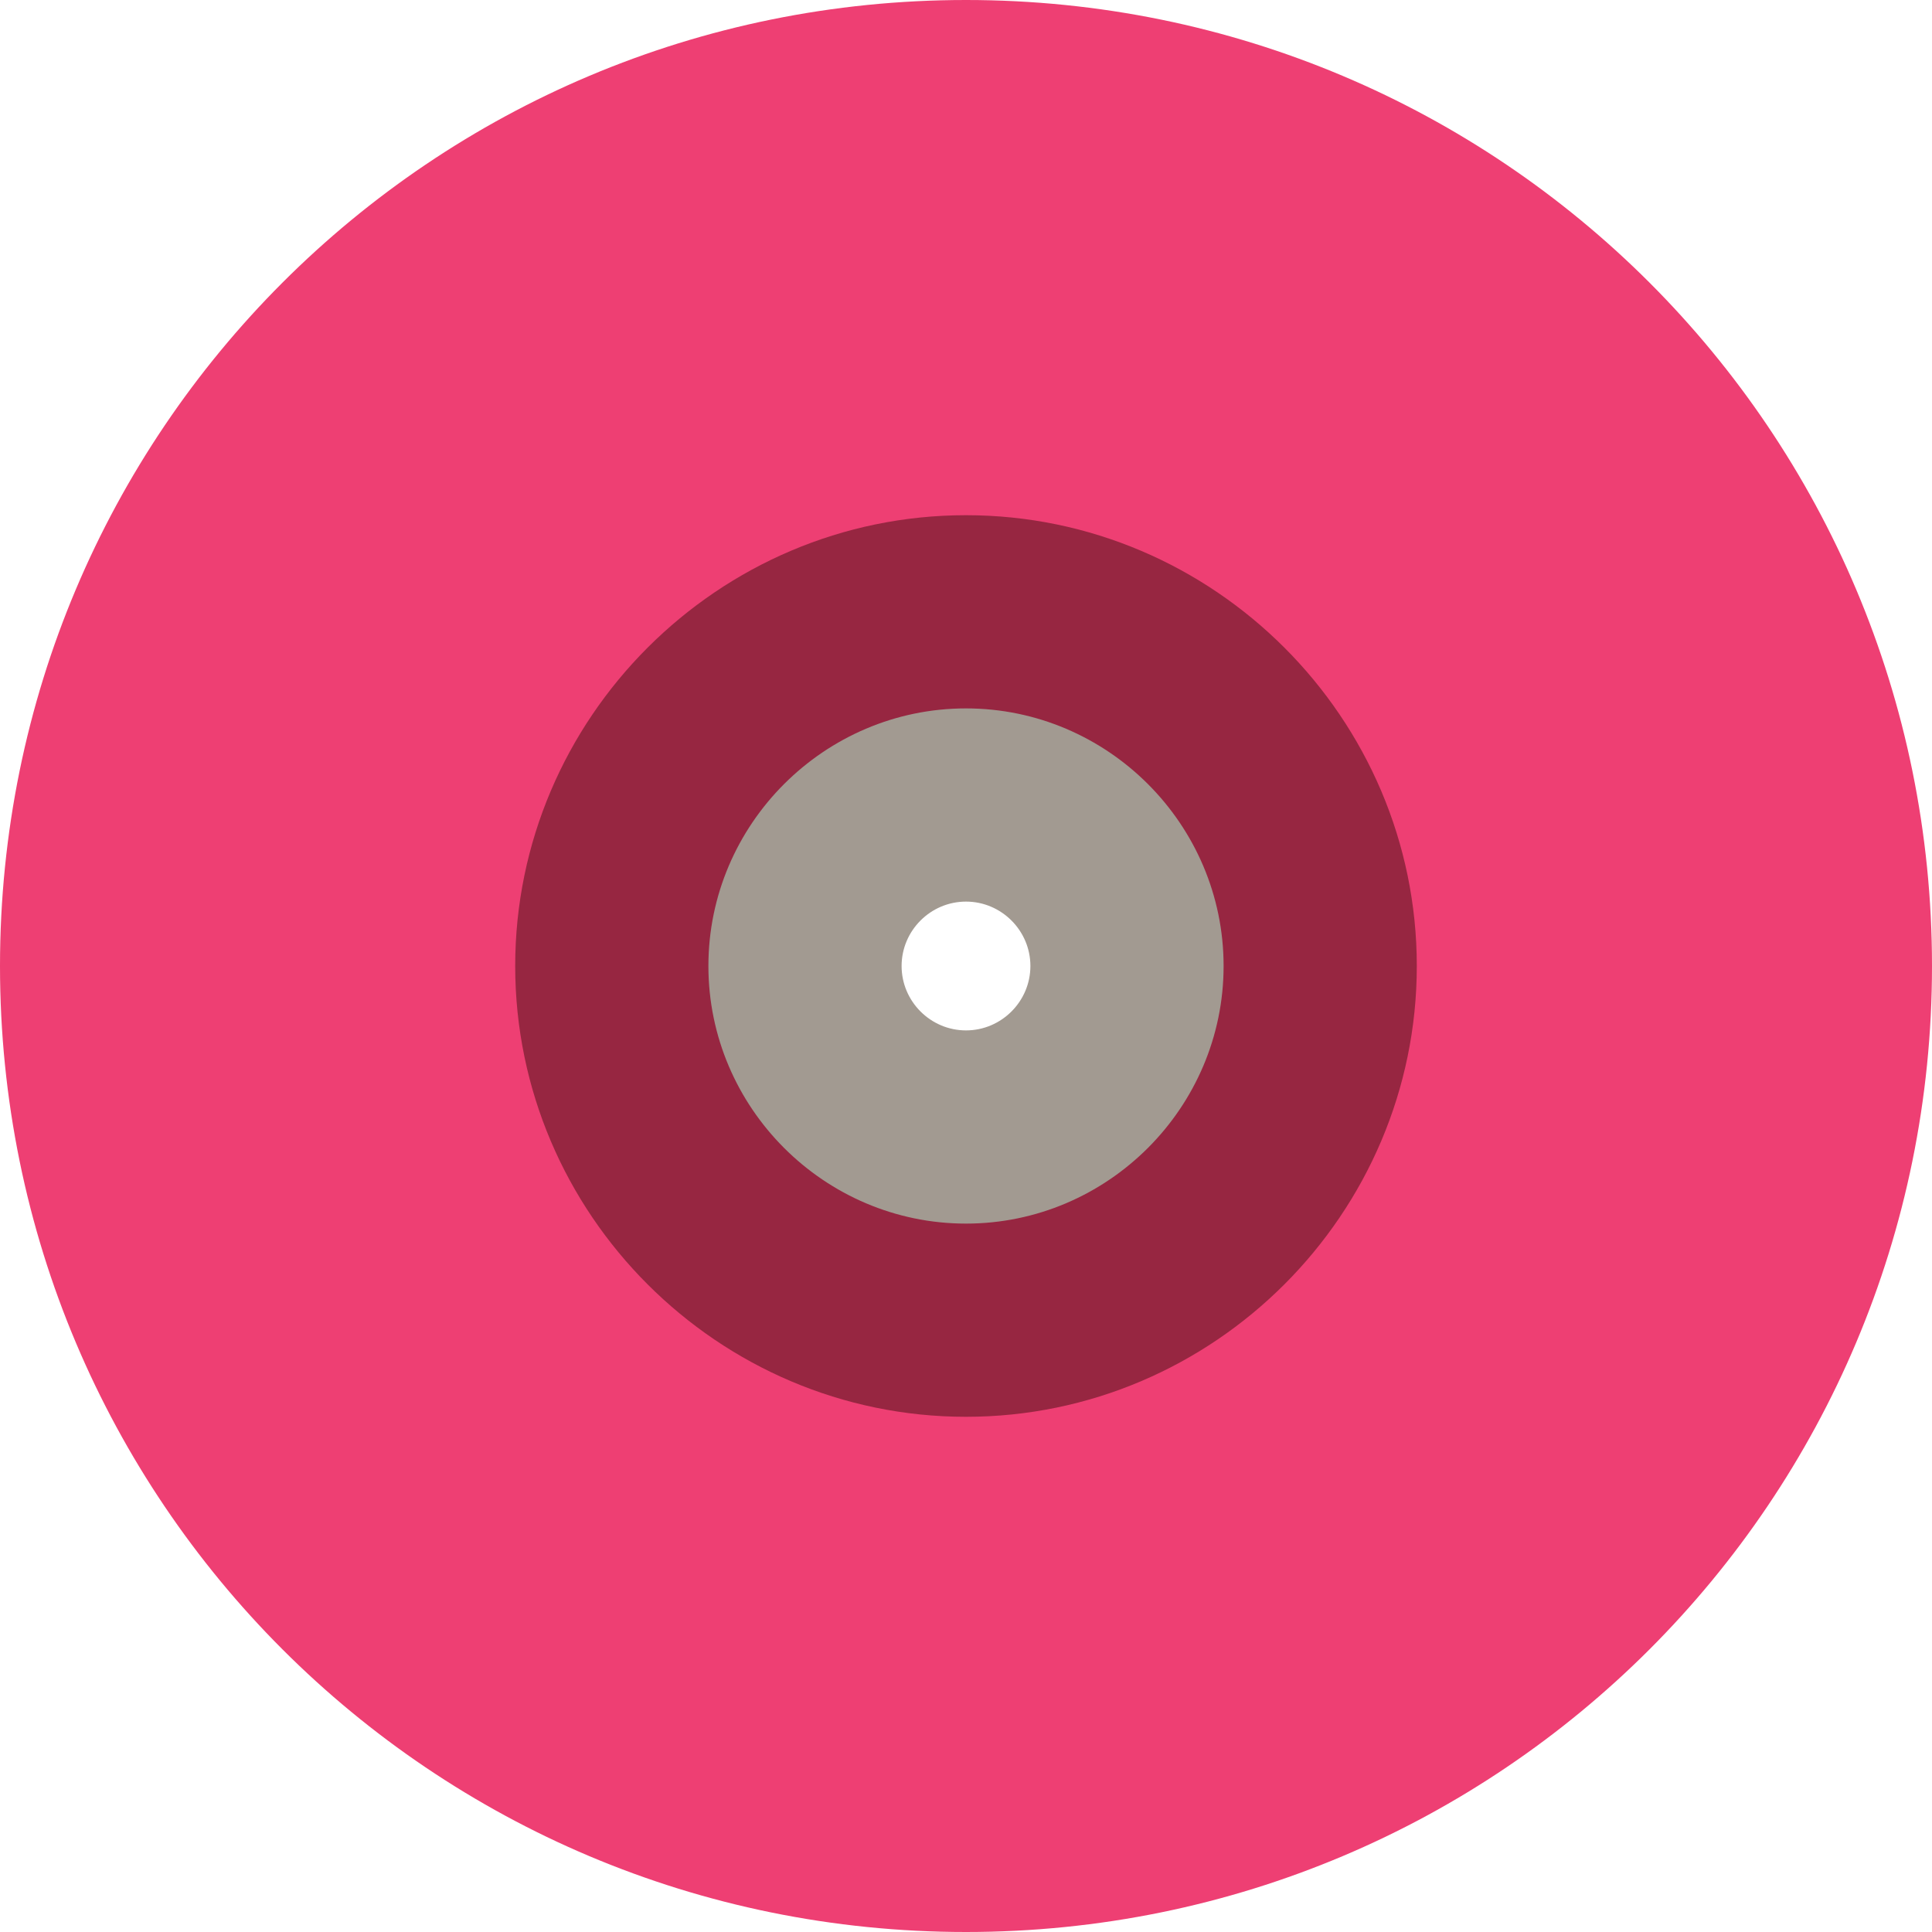 <?xml version="1.0" encoding="utf-8"?>
<!-- Generator: Adobe Illustrator 18.0.0, SVG Export Plug-In . SVG Version: 6.00 Build 0)  -->
<svg version="1.2" baseProfile="tiny" id="Layer_1" xmlns="http://www.w3.org/2000/svg" xmlns:xlink="http://www.w3.org/1999/xlink"
	 x="0px" y="0px" viewBox="0 0 60 60" xml:space="preserve">
<path fill="#A29A91" d="M30,16c-7.7,0-14,6.3-14,14s6.3,14,14,14s14-6.3,14-14S37.7,16,30,16z M30,32c-1.1,0-2-0.9-2-2
	c0-1.1,0.9-2,2-2s2,0.9,2,2C32,31.1,31.1,32,30,32z"/>
<path fill="#EE3F73" d="M30,0C13.4,0,0,13.4,0,30s13.4,30,30,30s30-13.4,30-30S46.6,0,30,0z M30,39c-5,0-9-4-9-9c0-5,4-9,9-9
	s9,4,9,9C39,35,35,39,30,39z"/>
<path fill="#972641" d="M30,16c-7.7,0-14,6.3-14,14s6.3,14,14,14s14-6.3,14-14S37.7,16,30,16z M30,38c-4.4,0-8-3.6-8-8s3.6-8,8-8
	s8,3.6,8,8S34.4,38,30,38z"/>
</svg>
